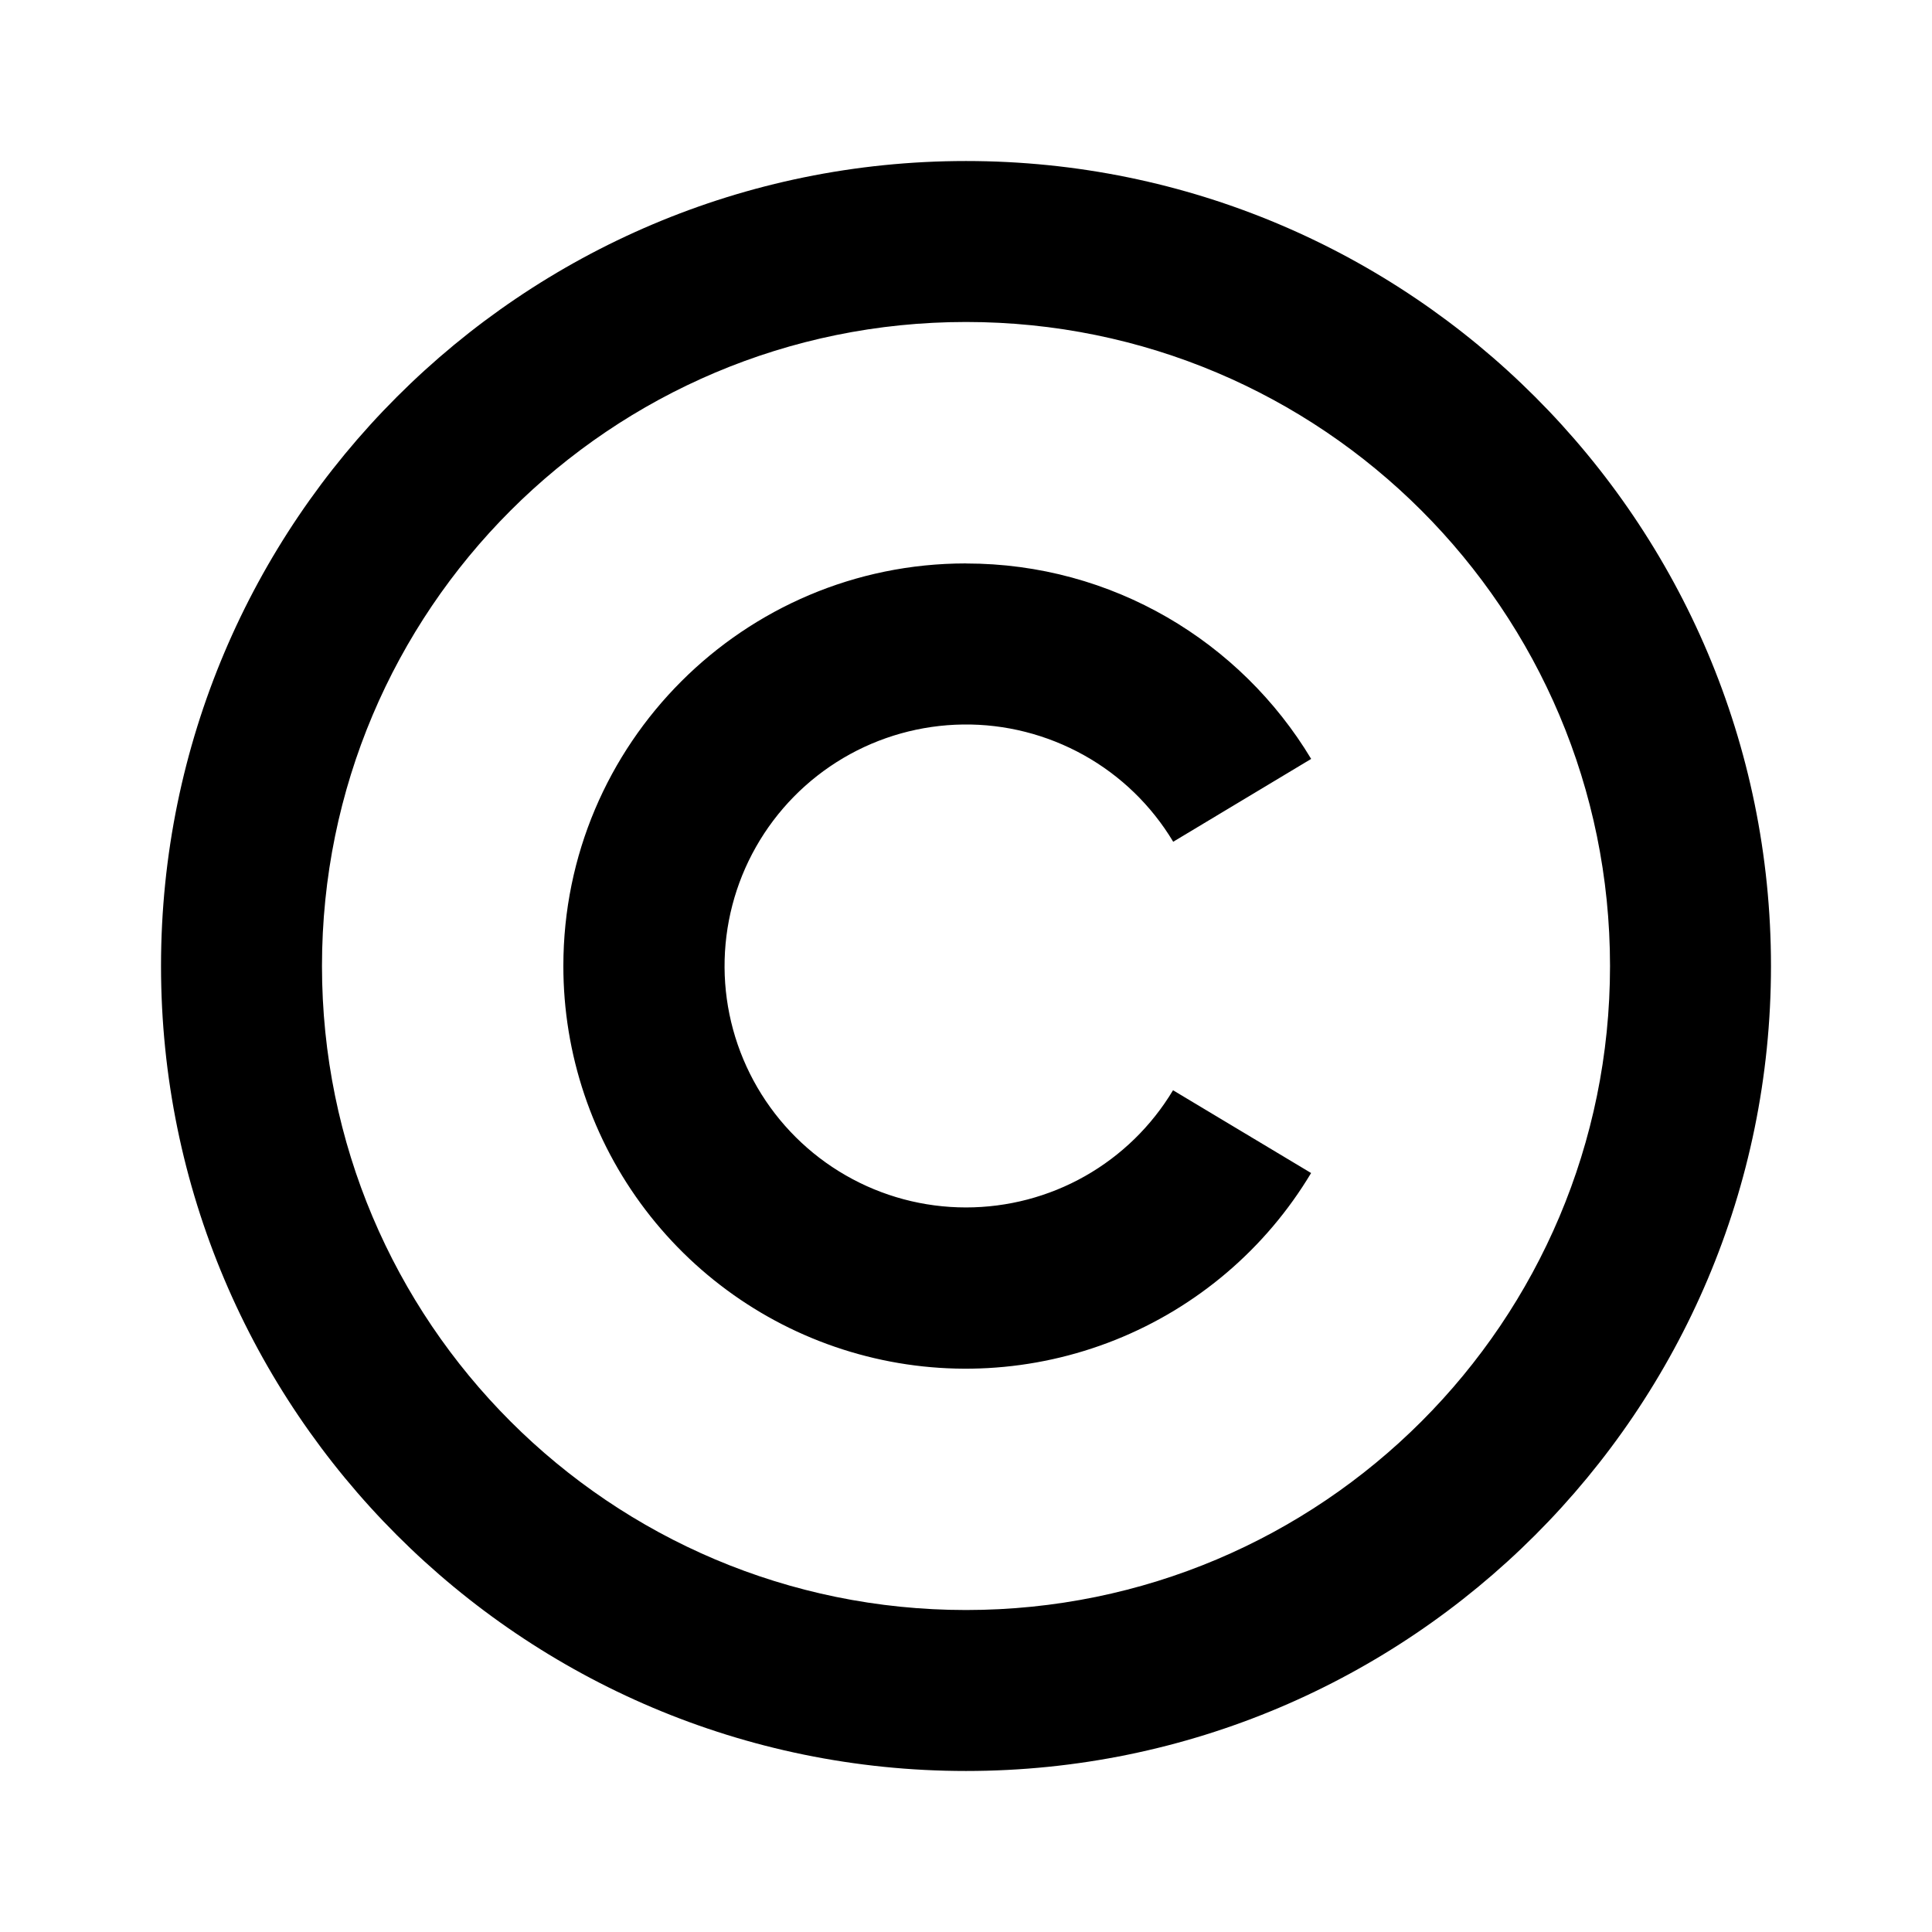 <!-- Generated by IcoMoon.io -->
<svg version="1.1" xmlns="http://www.w3.org/2000/svg" width="32" height="32" viewBox="0 0 32 32">
<title>icon-copyright</title>
<path d="M16 2.667c7.36 0 13.333 5.973 13.333 13.333s-5.973 13.333-13.333 13.333c-7.36 0-13.333-5.973-13.333-13.333s5.973-13.333 13.333-13.333zM16 5.333c-5.893 0-10.667 4.773-10.667 10.667s4.773 10.667 10.667 10.667c5.893 0 10.667-4.773 10.667-10.667s-4.773-10.667-10.667-10.667zM16 9.333c2.427 0 4.551 1.297 5.717 3.237l-2.285 1.372c-0.36-0.6-0.87-1.095-1.481-1.435s-1.3-0.516-1.999-0.507c-0.699 0.009-1.384 0.2-1.986 0.556s-1.1 0.863-1.445 1.472c-0.345 0.608-0.524 1.297-0.52 1.996s0.192 1.385 0.544 1.989 0.856 1.106 1.462 1.454c0.606 0.349 1.293 0.532 1.992 0.532 0.691 0 1.37-0.178 1.971-0.518s1.104-0.831 1.459-1.423l2.287 1.371c-0.749 1.251-1.889 2.223-3.243 2.764s-2.849 0.625-4.255 0.235c-1.406-0.389-2.645-1.229-3.528-2.39s-1.36-2.58-1.359-4.039c0-3.68 2.987-6.667 6.667-6.667z"></path>
</svg>
